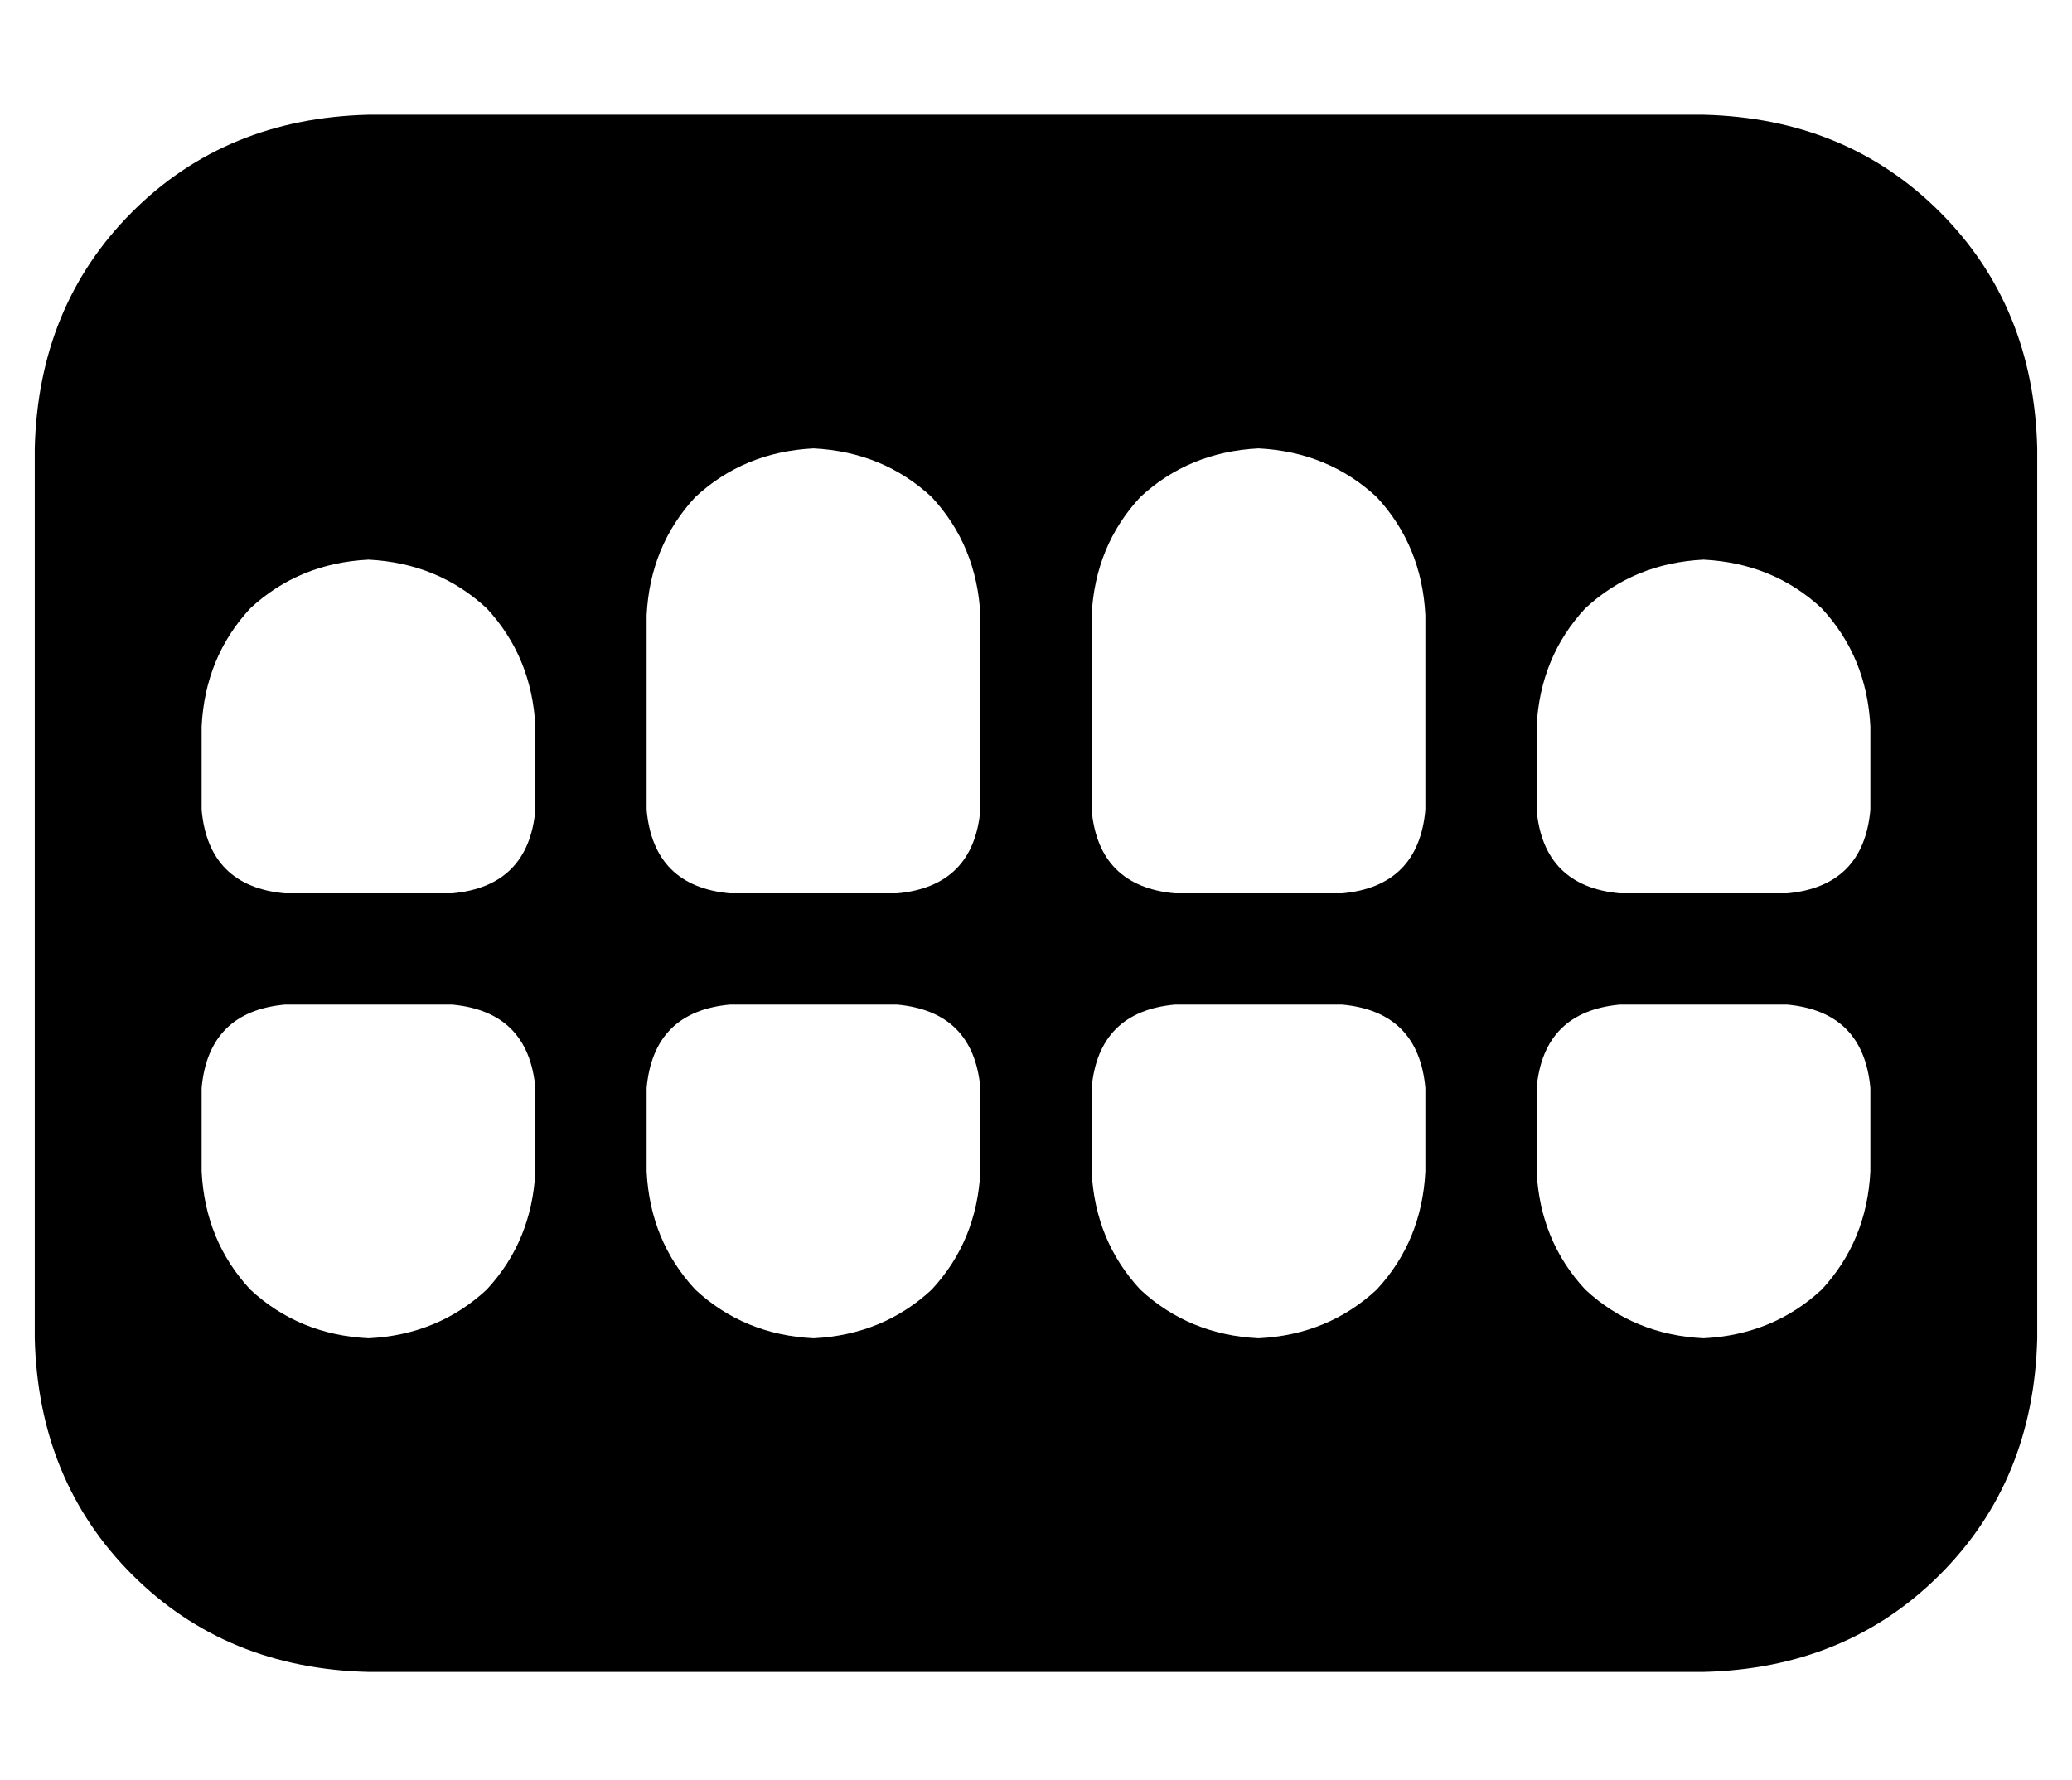 <?xml version="1.0" standalone="no"?>
<!DOCTYPE svg PUBLIC "-//W3C//DTD SVG 1.1//EN" "http://www.w3.org/Graphics/SVG/1.1/DTD/svg11.dtd" >
<svg xmlns="http://www.w3.org/2000/svg" xmlns:xlink="http://www.w3.org/1999/xlink" version="1.1" viewBox="-10 -40 596 512">
   <path fill="currentColor"
d="M0 89q1 -41 28 -68v0v0q27 -27 68 -28h384v0q41 1 68 28t28 68v256v0q-1 41 -28 68t-68 28h-384v0q-41 -1 -68 -28t-28 -68v-256v0zM176 137v56v-56v56q2 22 24 24h48v0q22 -2 24 -24v-56v0q-1 -20 -14 -34q-14 -13 -34 -14q-20 1 -34 14q-13 14 -14 34v0zM352 89
q-20 1 -34 14v0v0q-13 14 -14 34v56v0q2 22 24 24h48v0q22 -2 24 -24v-56v0q-1 -20 -14 -34q-14 -13 -34 -14v0zM48 169v24v-24v24q2 22 24 24h48v0q22 -2 24 -24v-24v0q-1 -20 -14 -34q-14 -13 -34 -14q-20 1 -34 14q-13 14 -14 34v0zM96 345q20 -1 34 -14v0v0
q13 -14 14 -34v-24v0q-2 -22 -24 -24h-48v0q-22 2 -24 24v24v0q1 20 14 34q14 13 34 14v0zM176 297q1 20 14 34v0v0q14 13 34 14q20 -1 34 -14q13 -14 14 -34v-24v0q-2 -22 -24 -24h-48v0q-22 2 -24 24v24v0zM352 345q20 -1 34 -14v0v0q13 -14 14 -34v-24v0q-2 -22 -24 -24
h-48v0q-22 2 -24 24v24v0q1 20 14 34q14 13 34 14v0zM432 169v24v-24v24q2 22 24 24h48v0q22 -2 24 -24v-24v0q-1 -20 -14 -34q-14 -13 -34 -14q-20 1 -34 14q-13 14 -14 34v0zM480 345q20 -1 34 -14v0v0q13 -14 14 -34v-24v0q-2 -22 -24 -24h-48v0q-22 2 -24 24v24v0
q1 20 14 34q14 13 34 14v0z" />
</svg>
